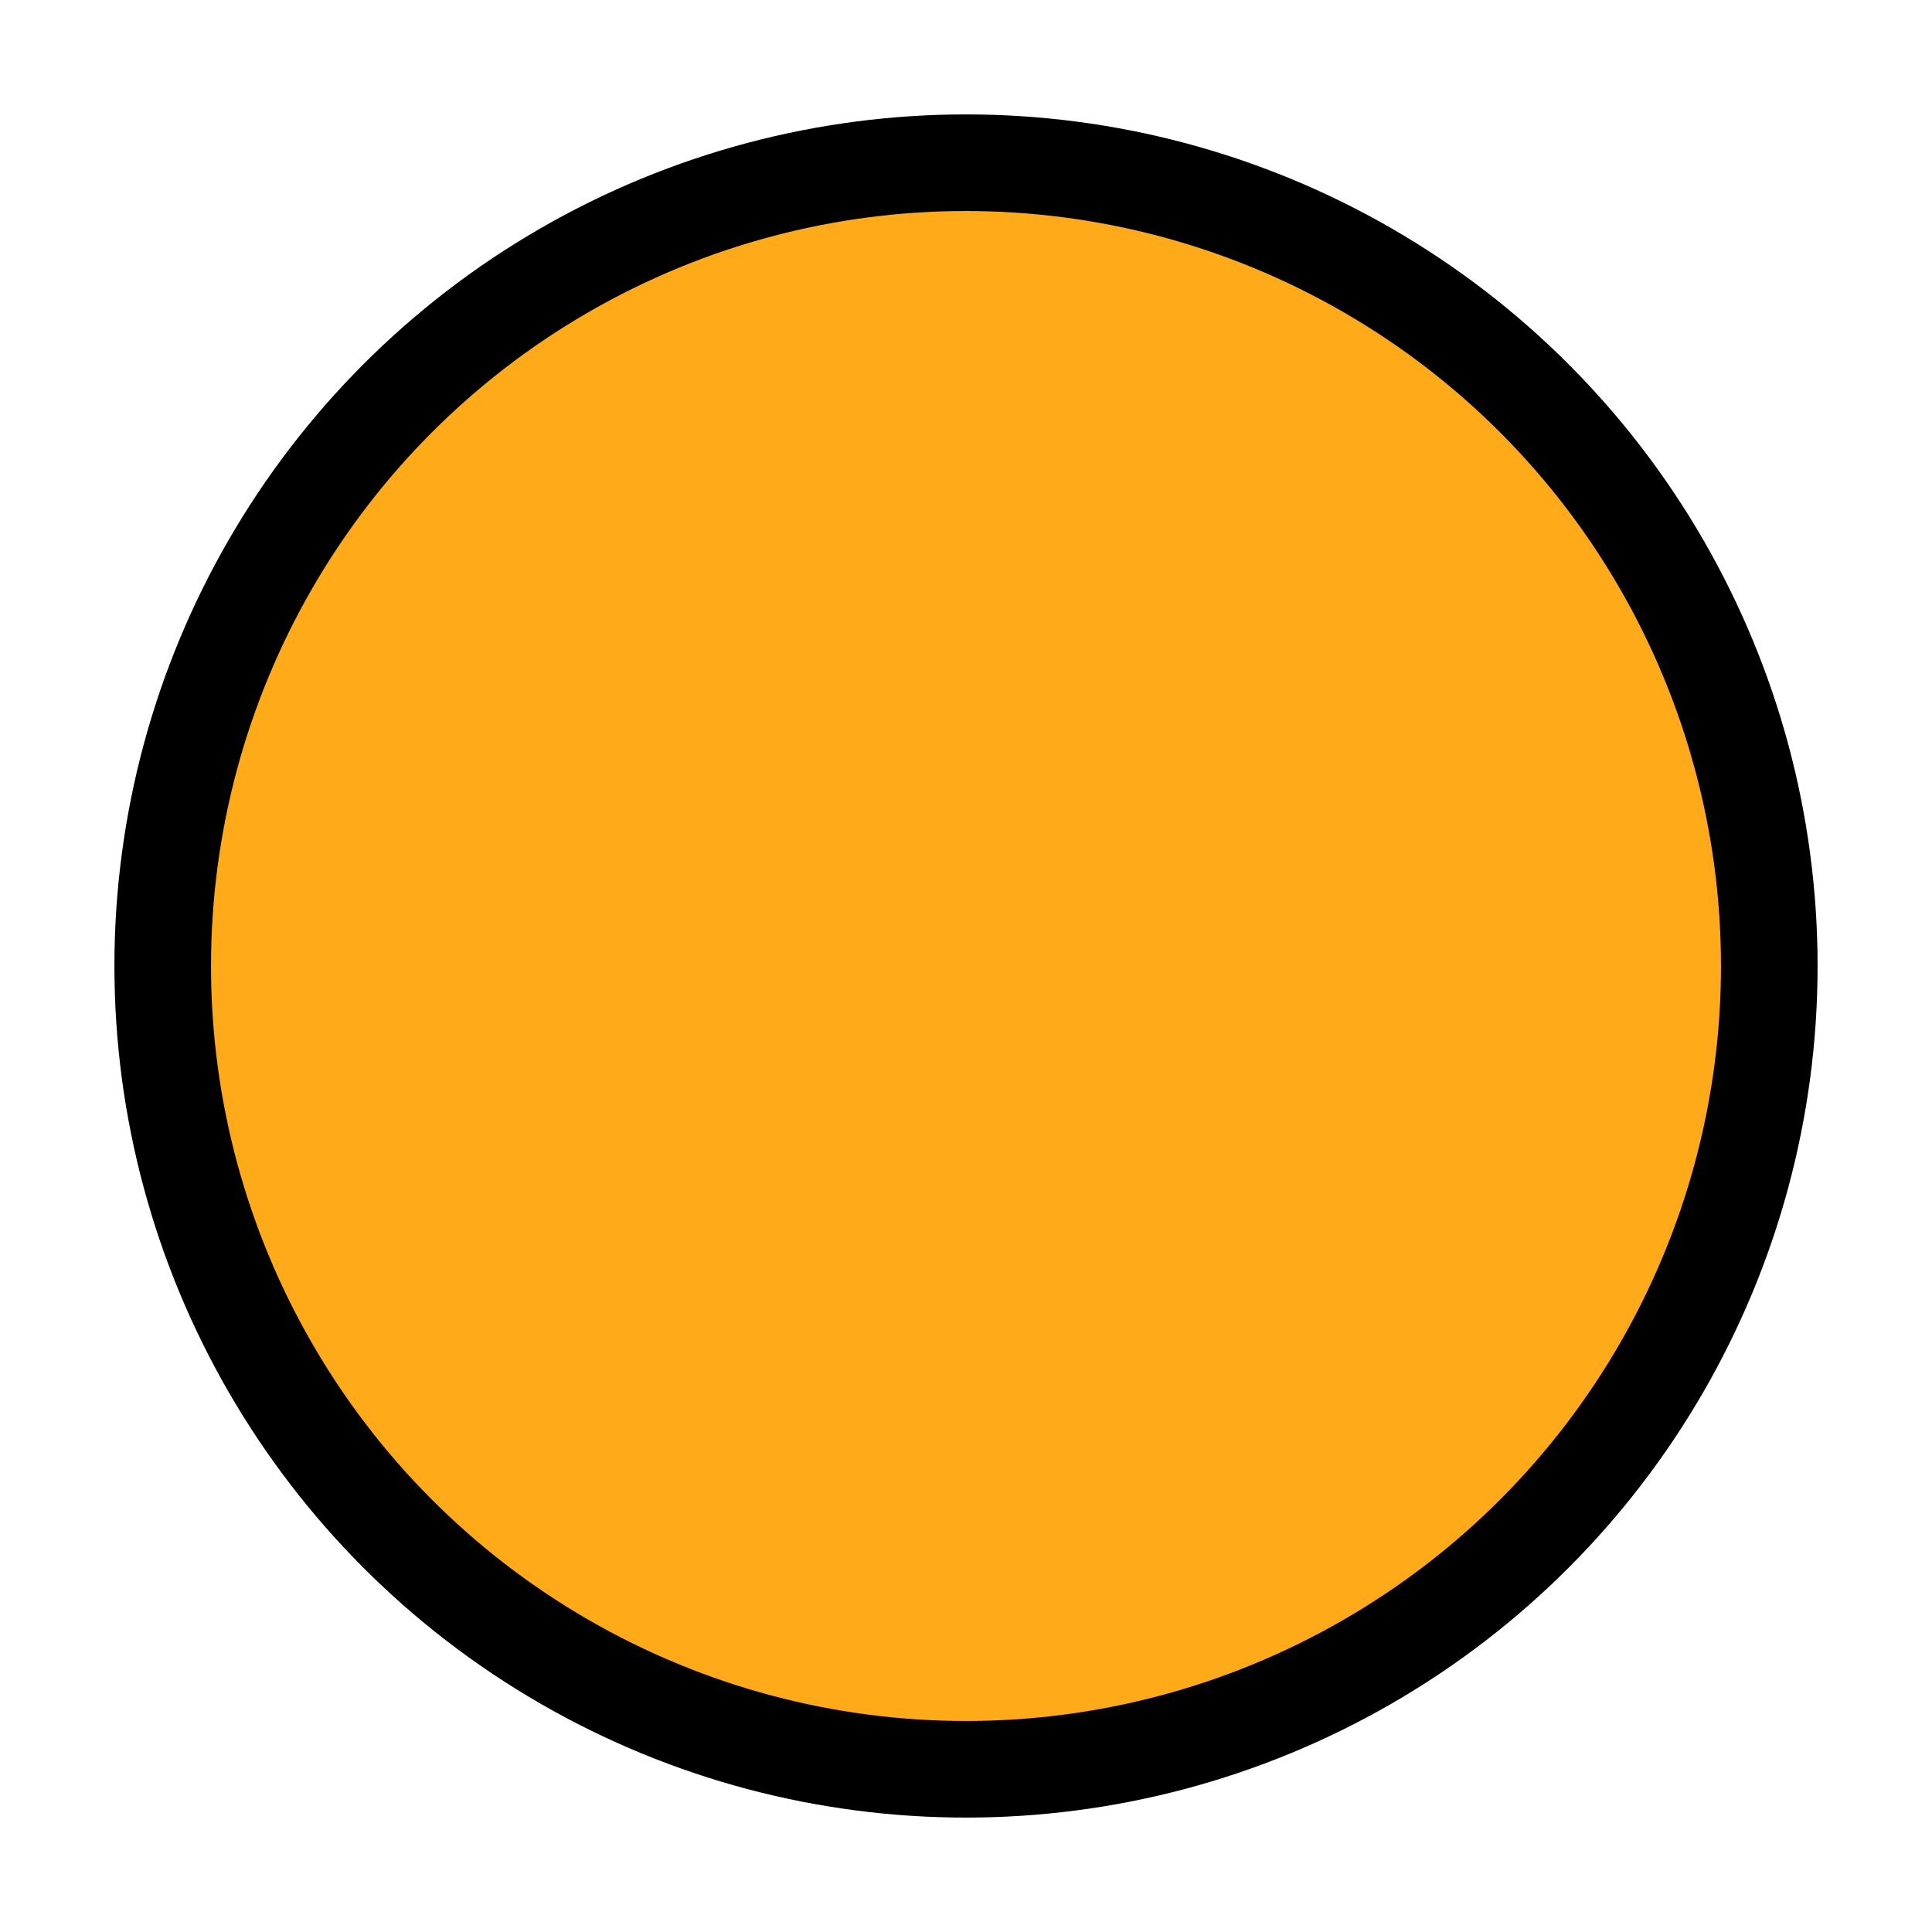 <svg xmlns="http://www.w3.org/2000/svg" width="200" height="200" viewBox="0 0 200 200">
  <defs>
    <style>
      .cls-1 {
        fill: #ffab19;
        stroke: #000;
        stroke-width: 10px;
      }
    </style>
  </defs>
  <circle id="Ellipse_1_copy" data-name="Ellipse 1 copy" class="cls-1" cx="100" cy="100" r="83.156"/>
</svg>

